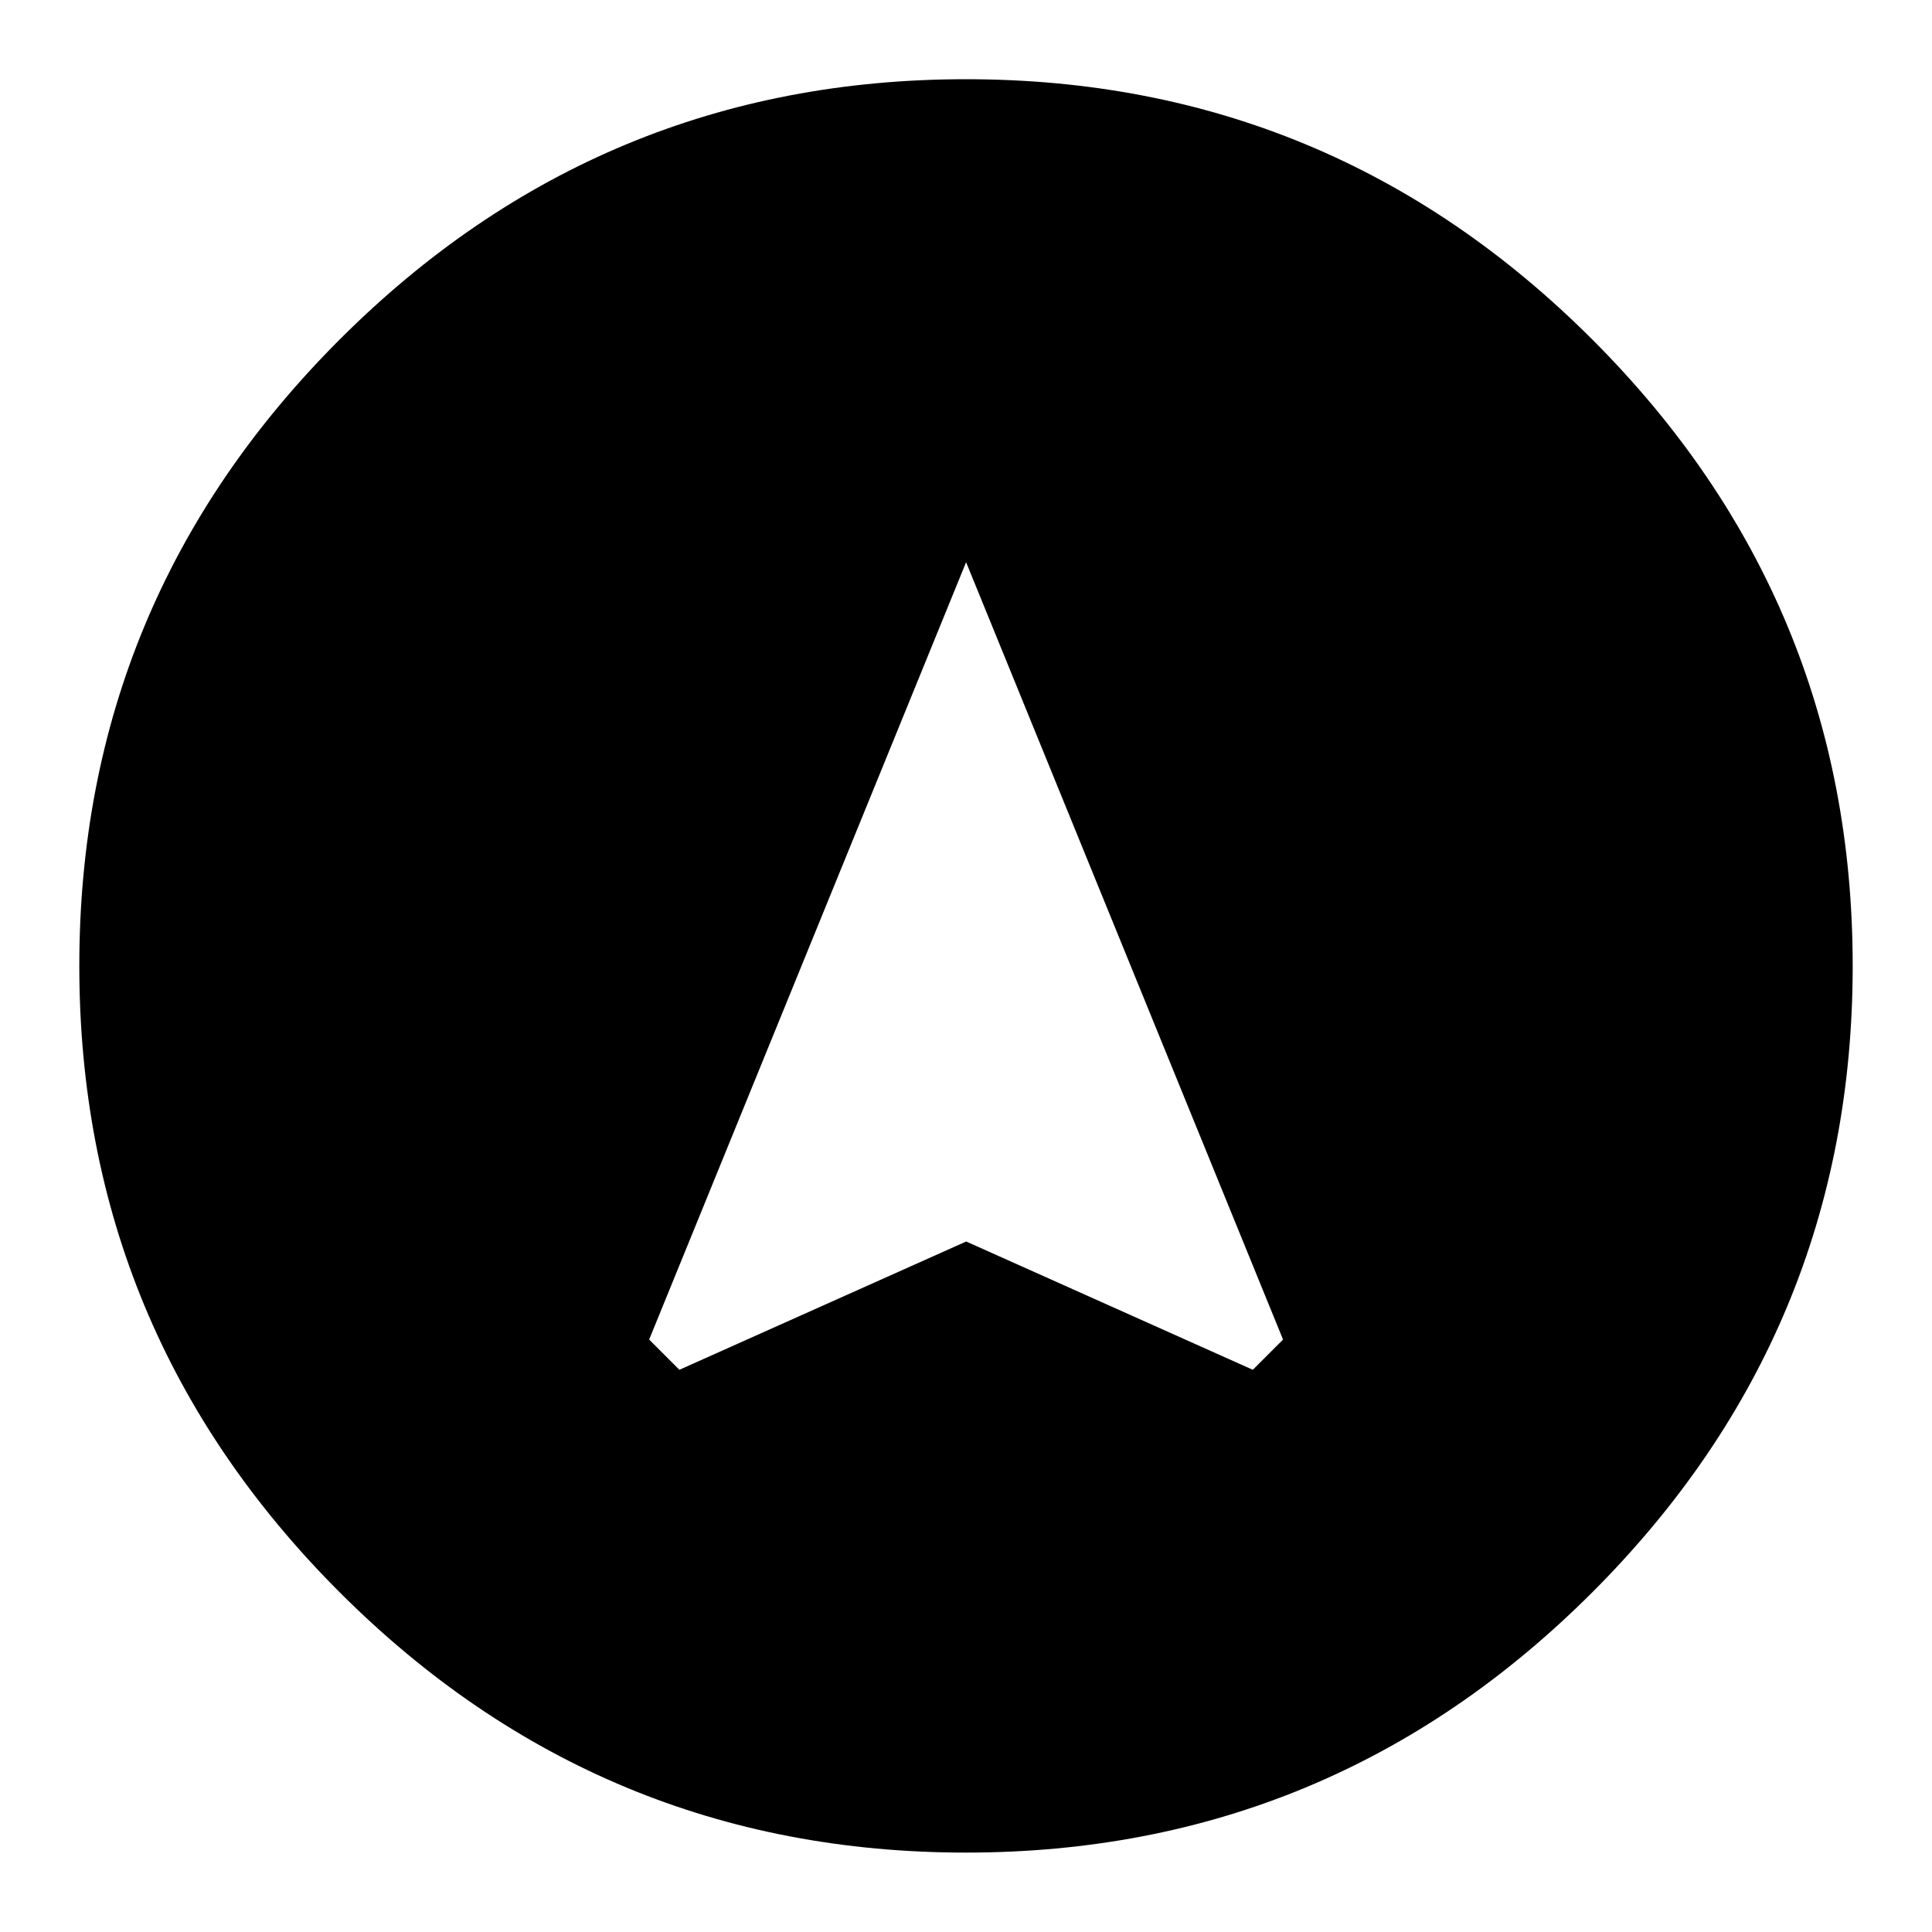 <!-- Generated by IcoMoon.io -->
<svg version="1.1" xmlns="http://www.w3.org/2000/svg" width="20" height="20" viewBox="0 0 20 20">
<title>assistant_navigation</title>
<path d="M12.969 14.18l0.313-0.313-3.281-8.047-3.281 8.047 0.313 0.313 2.969-1.328zM10 0.82q3.789 0 6.484 2.695t2.695 6.484-2.695 6.484-6.484 2.695-6.484-2.695-2.695-6.484 2.695-6.484 6.484-2.695z"></path>
</svg>
